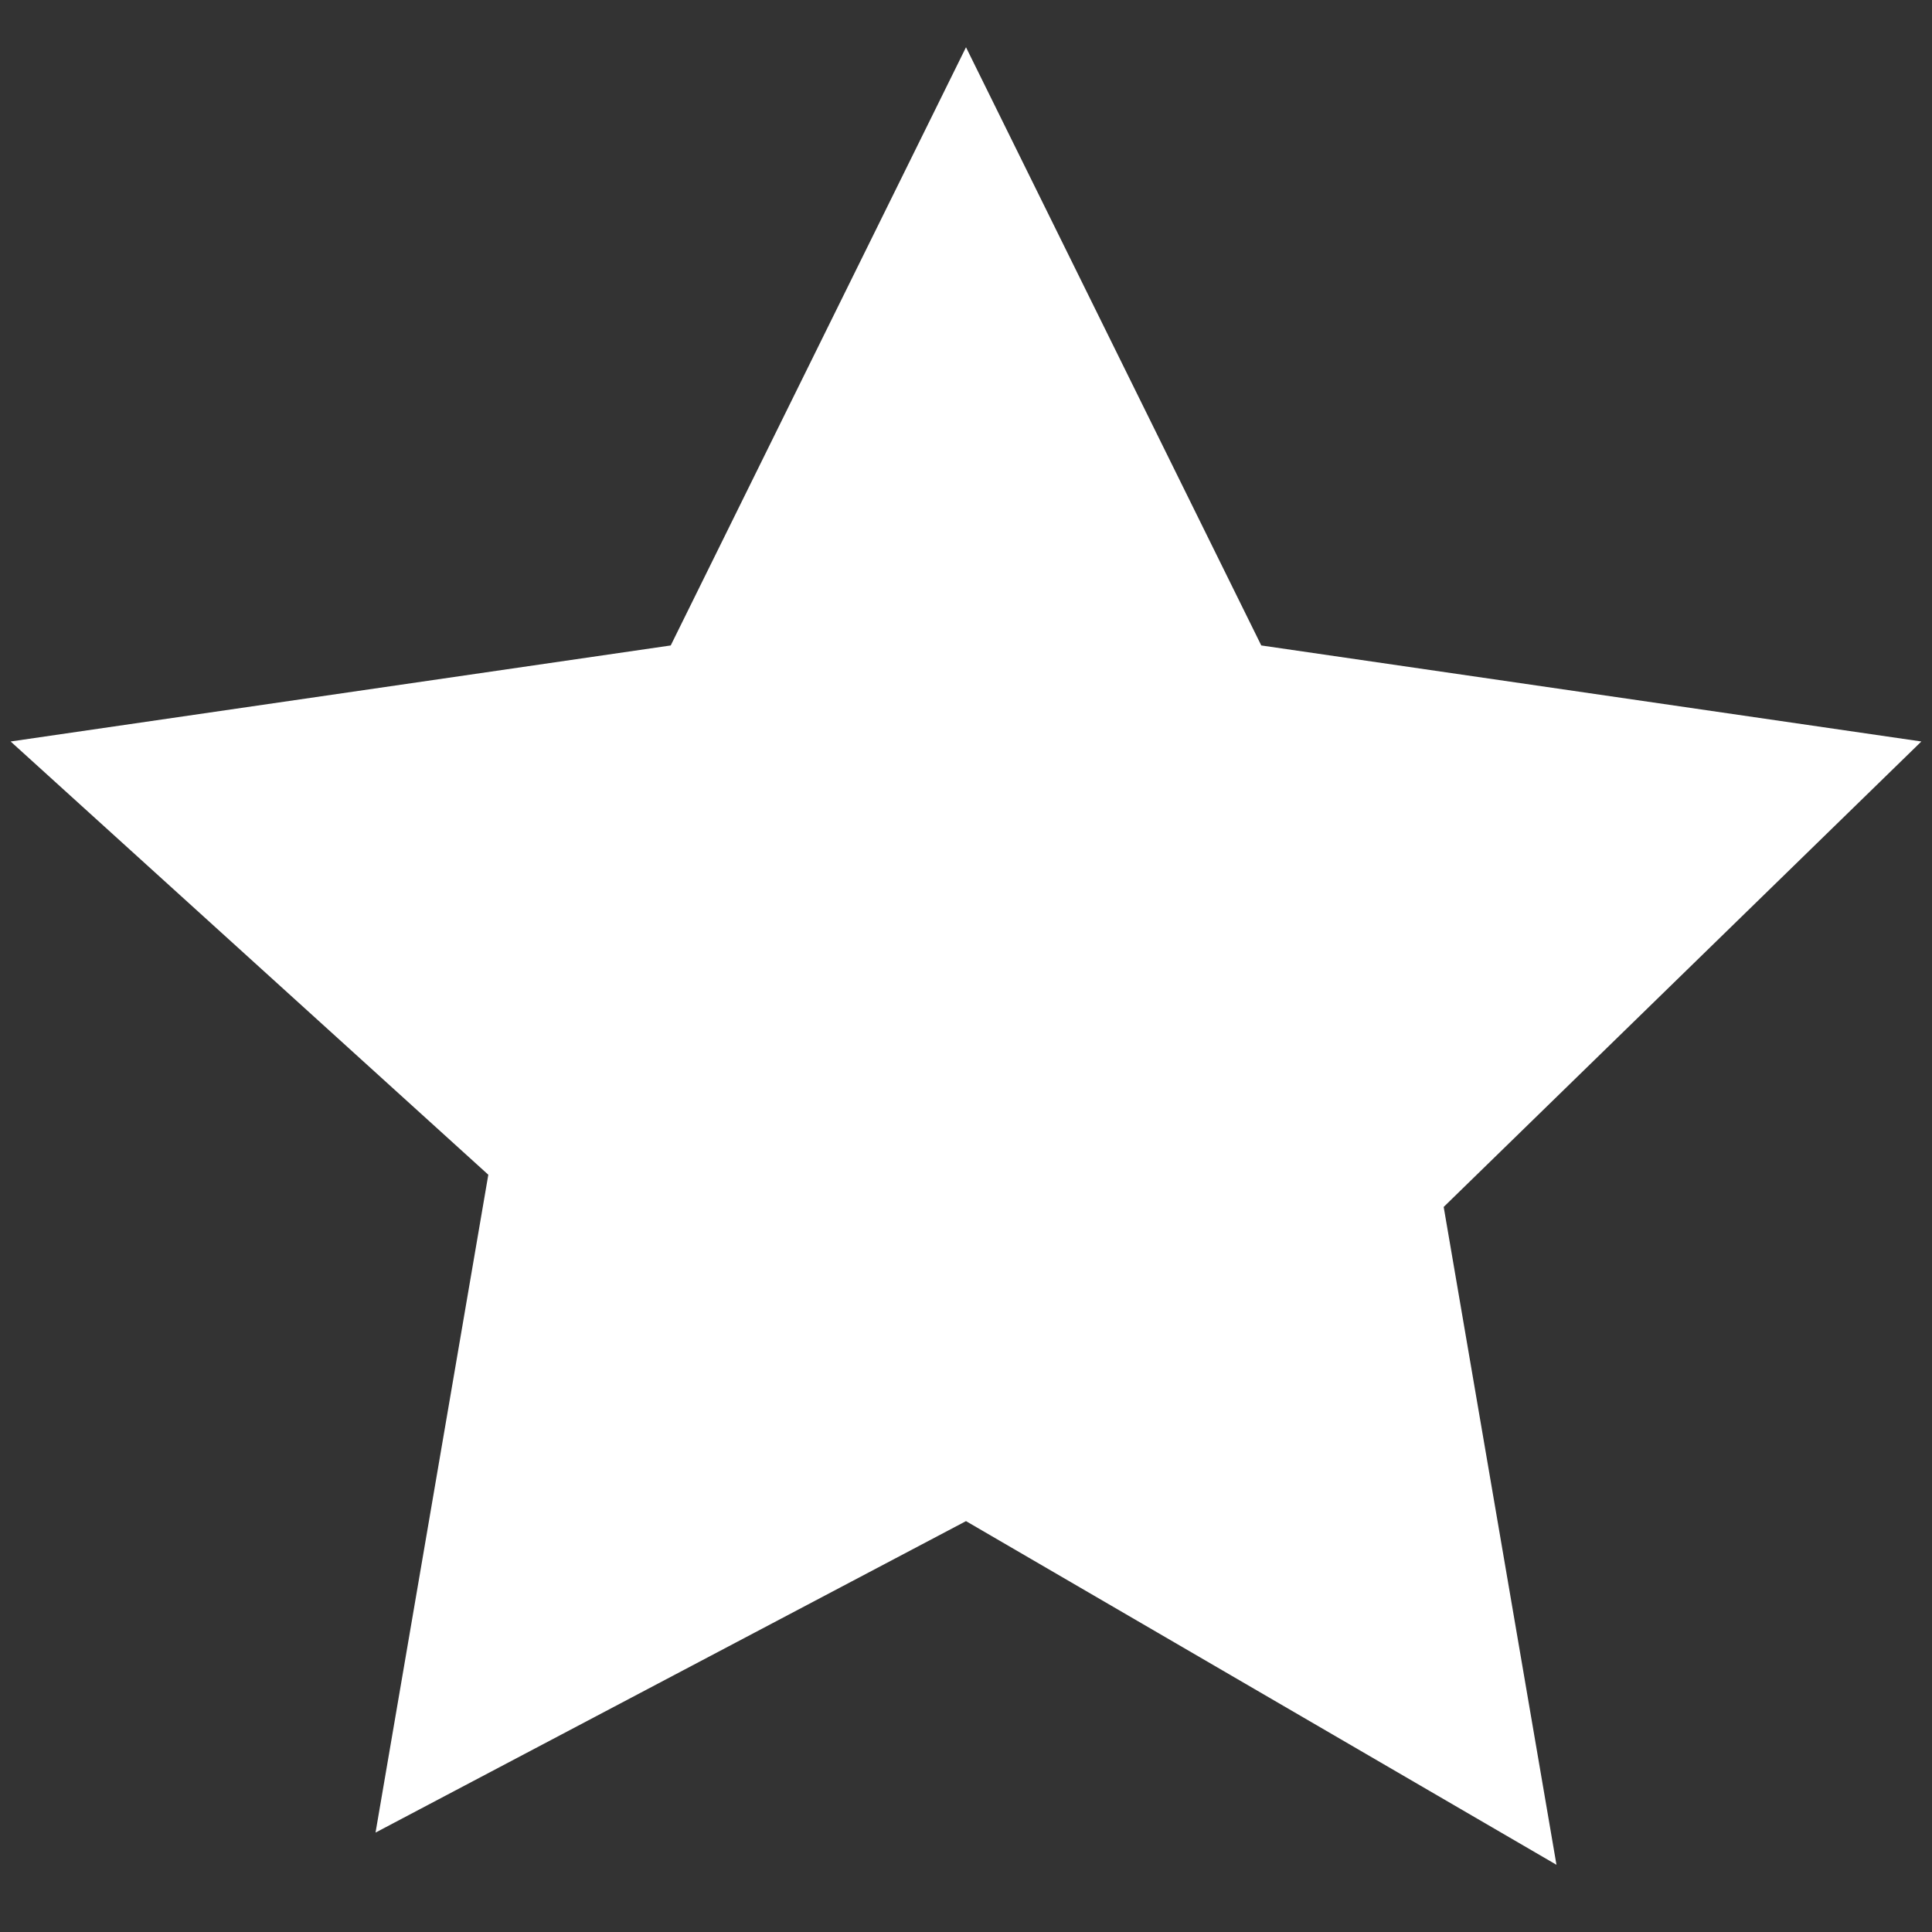<!-- Save as star-cursor.svg -->
<svg xmlns="http://www.w3.org/2000/svg" width="32" height="32" fill="white" viewBox="0 0 24 24">
  <rect x="0" y="0" width="24" height="24" fill="#333333" stroke="none"/>
  <path d="M12 .587l3.668 7.431 8.2 1.193-5.934 5.782 1.401 8.172L12 18.896l-7.335 3.869 1.401-8.172L.132 9.211l8.2-1.193z"></path>
</svg>
